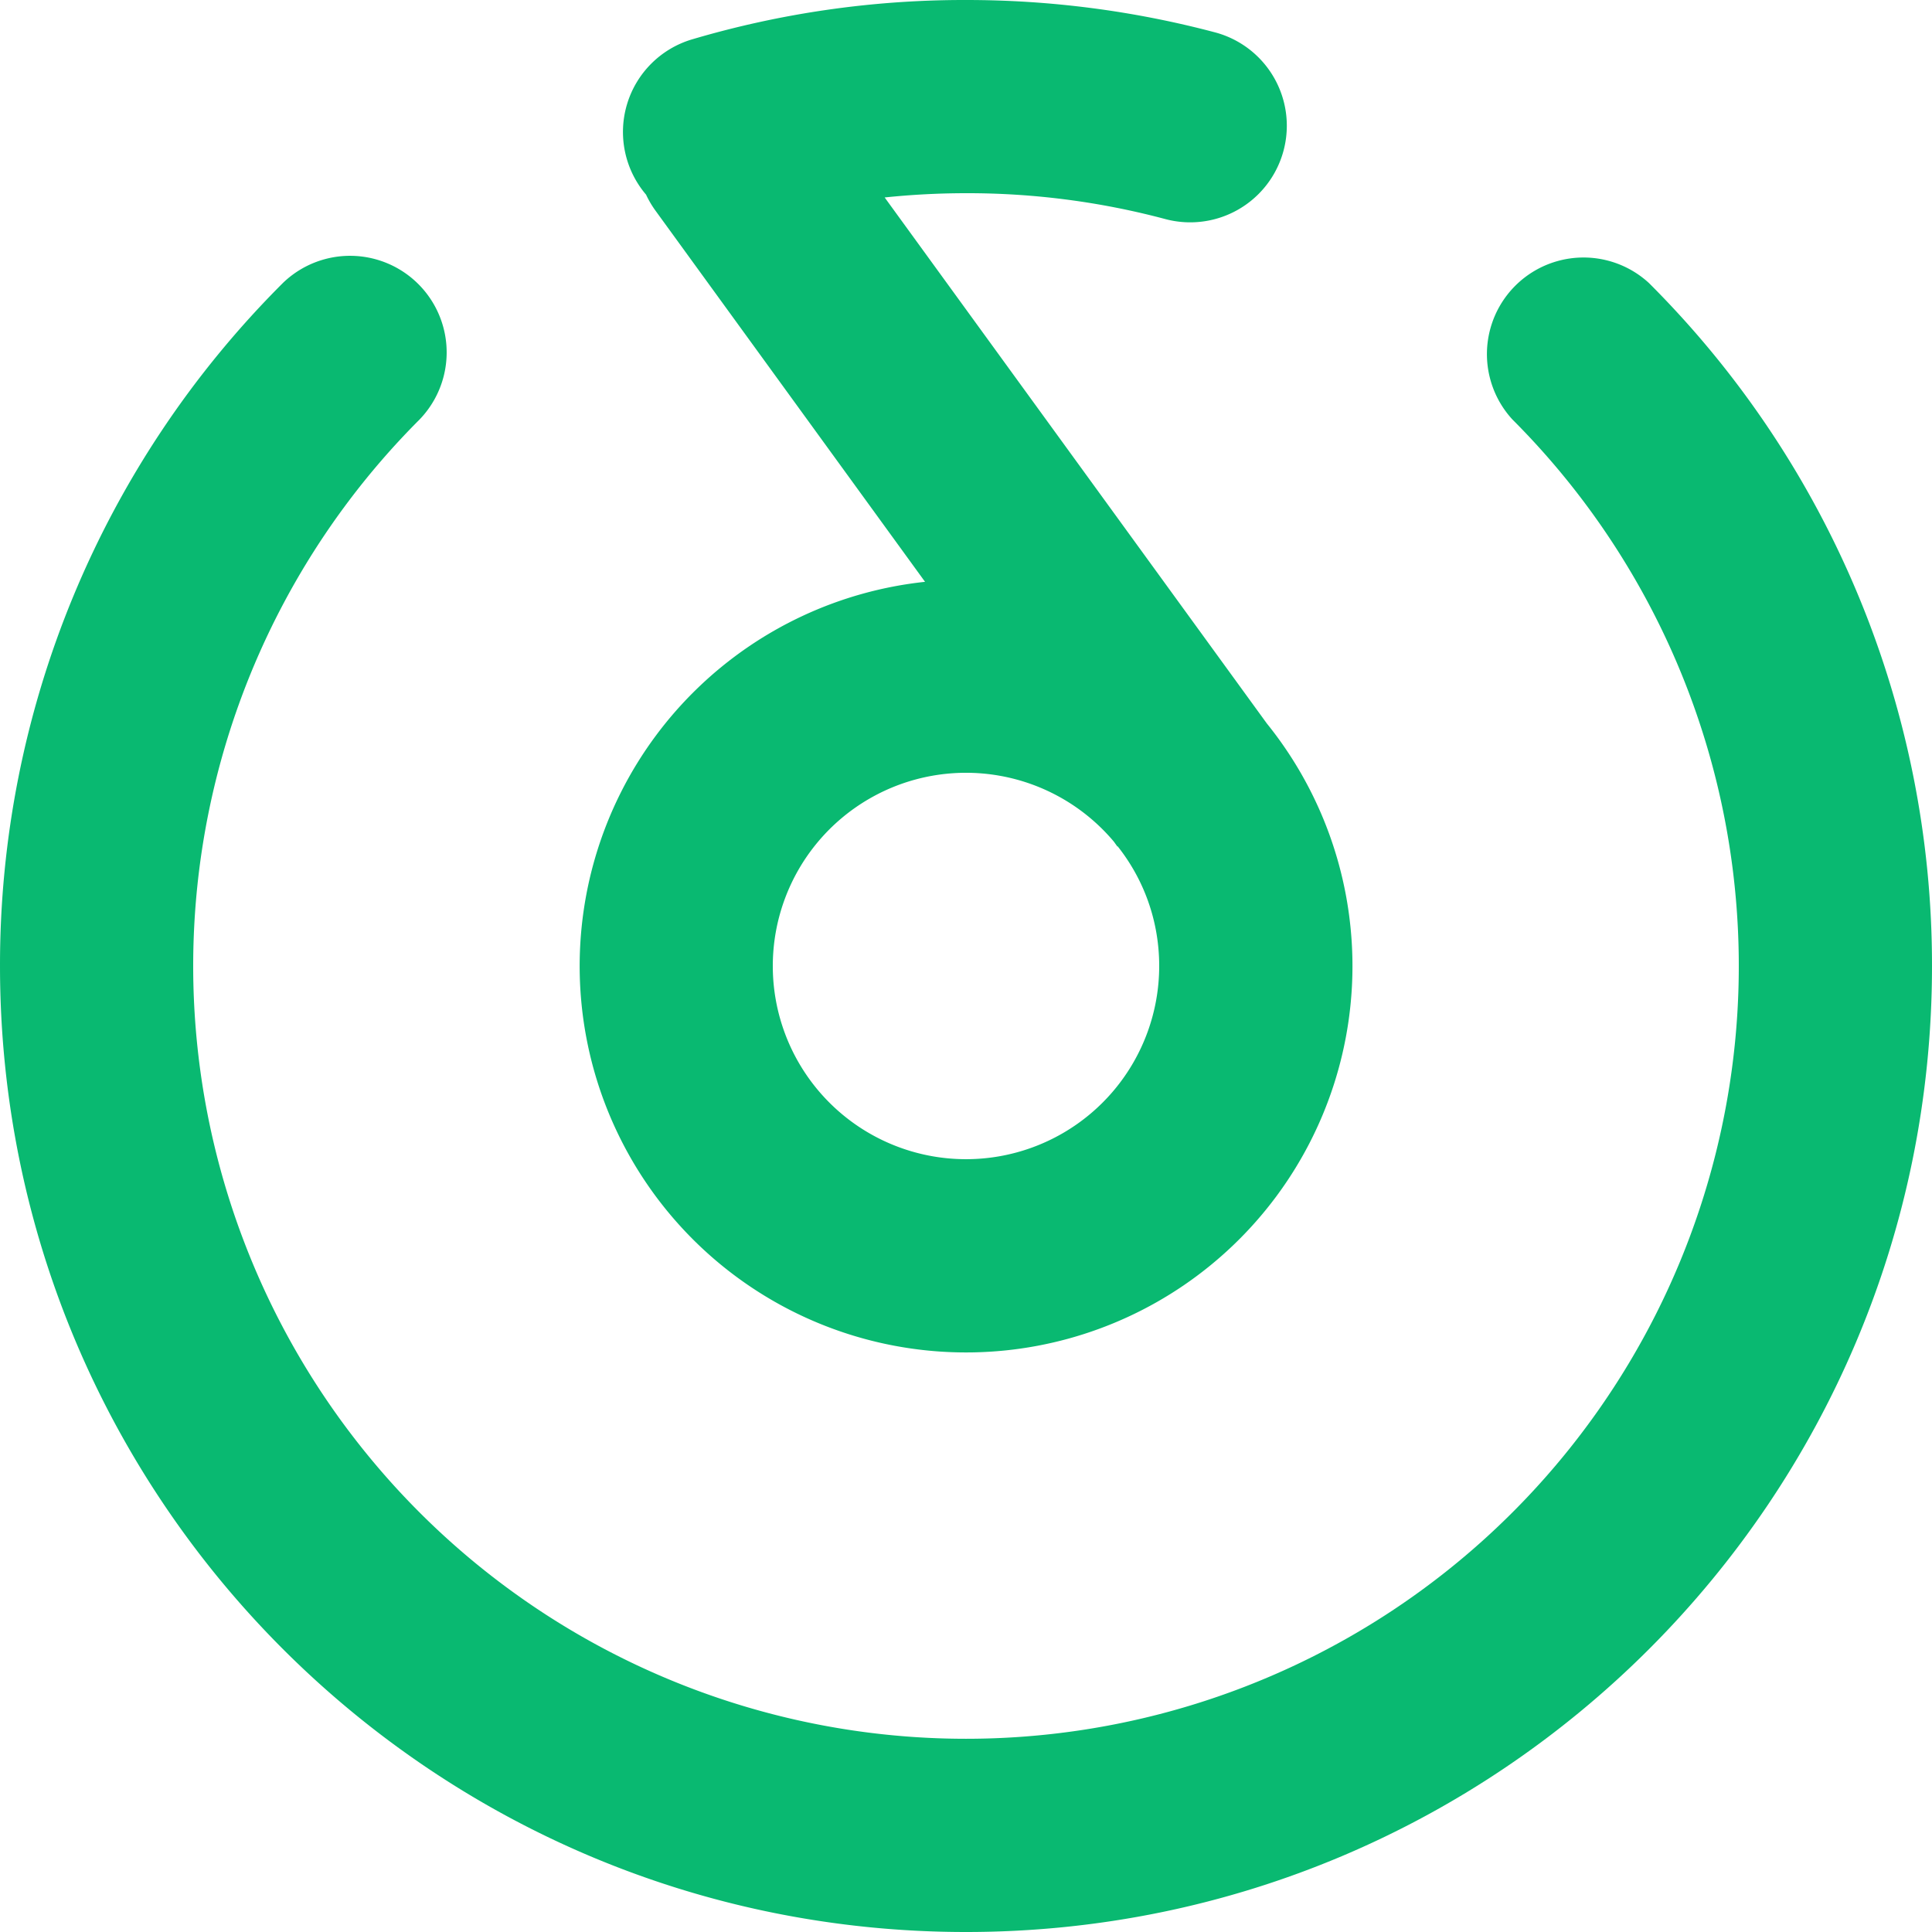 <?xml version="1.0" standalone="no"?><!DOCTYPE svg PUBLIC "-//W3C//DTD SVG 1.1//EN" "http://www.w3.org/Graphics/SVG/1.1/DTD/svg11.dtd"><svg t="1706580101410" class="icon" viewBox="0 0 1024 1024" version="1.1" xmlns="http://www.w3.org/2000/svg" p-id="13877" xmlns:xlink="http://www.w3.org/1999/xlink" width="200" height="200"><path d="M468.89 104.654l202.547 278.784a204.8 204.8 0 1 1-181.145-75.059L347.546 111.822a51.456 51.456 0 0 1-5.12-8.653A51.2 51.2 0 0 1 366.899 20.839 508.467 508.467 0 0 1 512.051 0.001a513.791 513.791 0 0 1 131.942 17.152 51.2 51.2 0 0 1-26.317 98.97A406.425 406.425 0 0 0 512 102.401c-14.49 0-28.877 0.768-43.11 2.253z m121.497 341.452A102.4 102.4 0 1 0 614.4 512.001c0-23.962-8.192-45.978-22.016-63.437l-0.154 0.102-1.843-2.56zM149.965 149.966a51.2 51.2 0 0 1 72.397 72.397 409.6 409.6 0 1 0 579.276 0A51.2 51.2 0 0 1 873.984 150.017 510.463 510.463 0 0 1 1023.999 512.001c0 282.777-229.222 511.999-511.999 511.999S0.001 794.778 0.001 512.001a510.463 510.463 0 0 1 149.965-362.035z" fill="#09B971" p-id="13878"></path></svg>